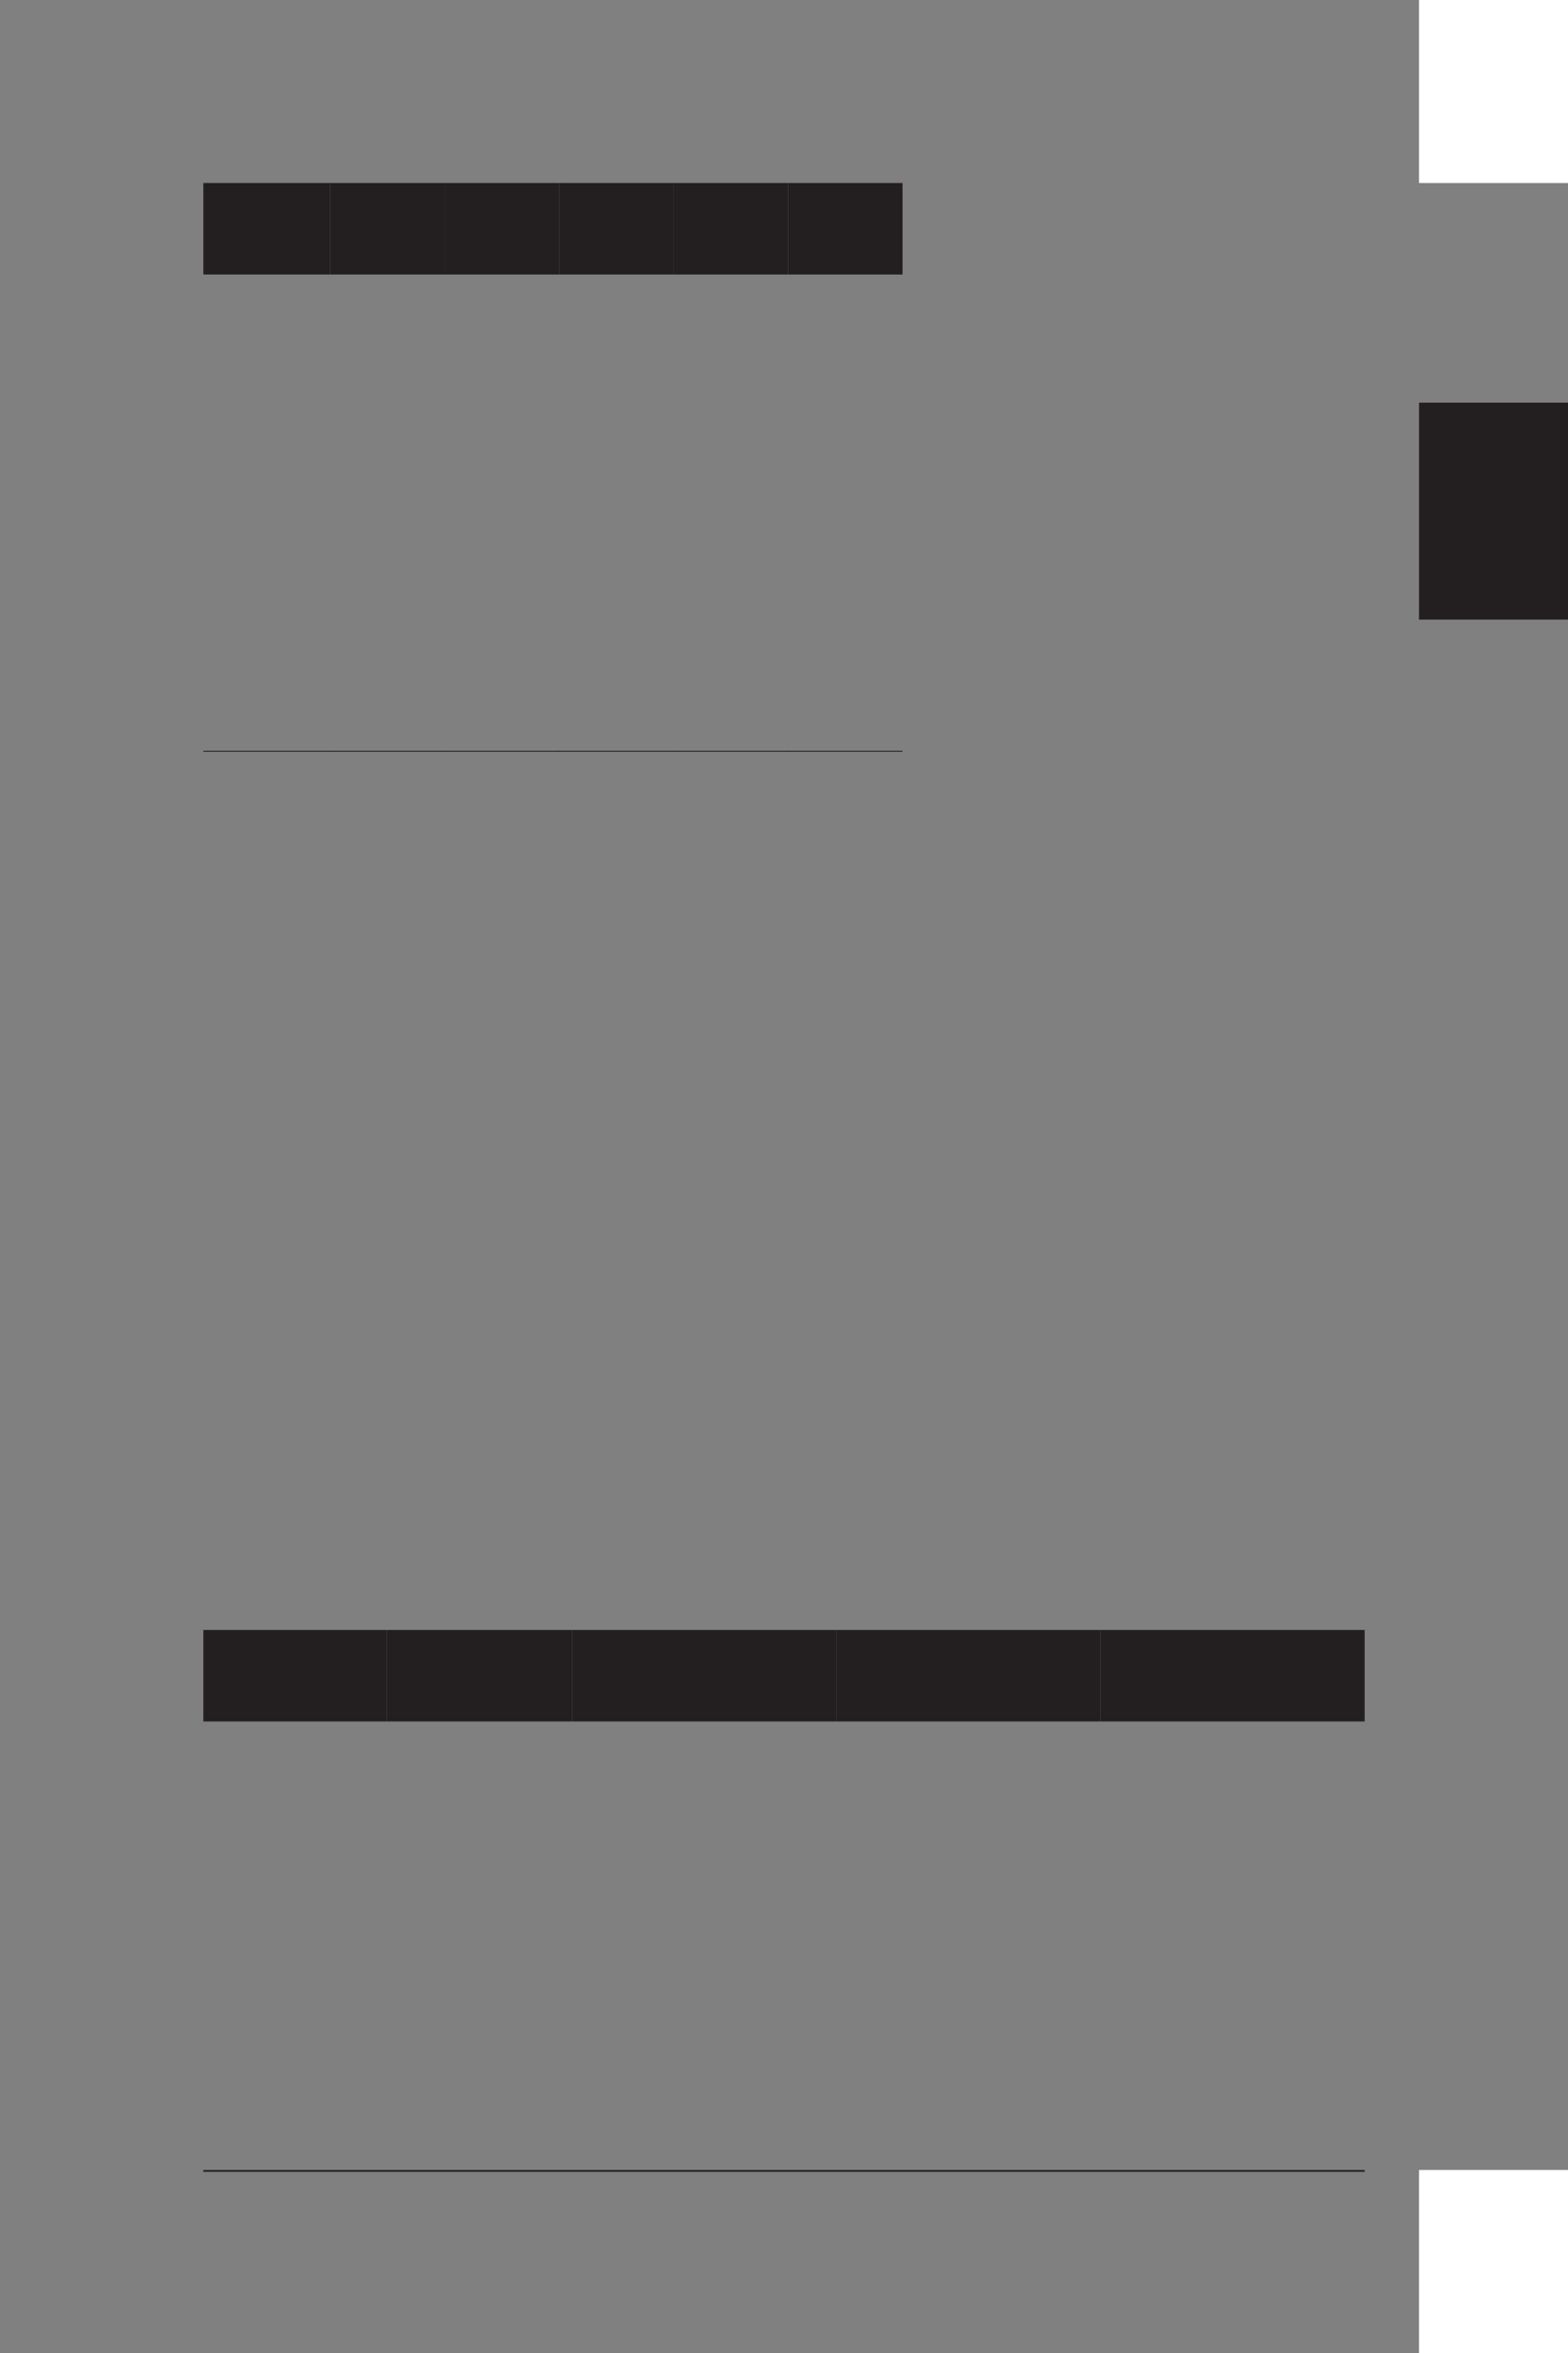 <?xml version="1.0" encoding="UTF-8" standalone="no"?>
<!DOCTYPE svg PUBLIC "-//W3C//DTD SVG 1.1//EN"
"http://www.w3.org/Graphics/SVG/1.1/DTD/svg11.dtd">
<svg viewBox="0 0 660 990" version="1.1" xmlns="http://www.w3.org/2000/svg" xmlns:xlink="http://www.w3.org/1999/xlink">
<rect x="0" y="0" width="660" height="990" fill="#808080" stroke="none"/>
<defs>
<clipPath id="c0_353"><path d="M85.6,318.5v-4.7h53.6v4.7Z"/></clipPath>
<clipPath id="c1_353"><path d="M138.9,318.5v-4.7h48.4v4.7Z"/></clipPath>
<clipPath id="c2_353"><path d="M187,318.5v-4.7h48.5v4.7Z"/></clipPath>
<clipPath id="c3_353"><path d="M235.2,318.5v-4.7h48.5v4.7Z"/></clipPath>
<clipPath id="c4_353"><path d="M283.4,318.5v-4.7h48.5v4.7Z"/></clipPath>
<clipPath id="c5_353"><path d="M331.6,318.5v-4.7h48.3v4.7Z"/></clipPath>
<clipPath id="c6_353"><path d="M85.6,915.9v-5.1H574.4v5.1Z"/></clipPath>
<style type="text/css"><![CDATA[
.g0_353{
fill: #231F20;
}
.g1_353{
fill: none;
stroke: #231F20;
stroke-width: 0.381;
stroke-linecap: round;
stroke-linejoin: miter;
}
.g2_353{
fill: #FFFFFF;
}
.g3_353{
fill: none;
stroke: #231F20;
stroke-width: 0.763;
stroke-linecap: round;
stroke-linejoin: miter;
}
]]></style>
</defs>
<path fill-rule="evenodd" d="M85.6,77H139v38.5H85.6V77Z" class="g0_353"/>
<path fill-rule="evenodd" d="M139,77h48.2v38.5H139V77Z" class="g0_353"/>
<path fill-rule="evenodd" d="M187.2,77h48.2v38.5H187.2V77Z" class="g0_353"/>
<path fill-rule="evenodd" d="M235.4,77h48.1v38.5H235.4V77Z" class="g0_353"/>
<path fill-rule="evenodd" d="M283.5,77h48.2v38.5H283.5V77Z" class="g0_353"/>
<path fill-rule="evenodd" d="M331.7,77h48.2v38.5H331.7V77Z" class="g0_353"/>
<path clip-path="url(#c0_353)" d="M139.2,316.1H85.6" class="g1_353"/>
<path clip-path="url(#c1_353)" d="M187.3,316.1H138.9" class="g1_353"/>
<path clip-path="url(#c2_353)" d="M235.5,316.1H187" class="g1_353"/>
<path clip-path="url(#c3_353)" d="M283.7,316.1H235.2" class="g1_353"/>
<path clip-path="url(#c4_353)" d="M331.9,316.1H283.4" class="g1_353"/>
<path clip-path="url(#c5_353)" d="M379.9,316.1H331.6" class="g1_353"/>
<path fill-rule="evenodd" d="M85.6,685.8h77.2v38.5H85.6V685.8Z" class="g0_353"/>
<path fill-rule="evenodd" d="M162.8,685.8h78.1v38.5H162.8V685.8Z" class="g0_353"/>
<path fill-rule="evenodd" d="M240.9,685.8H352.1v38.5H240.9V685.8Z" class="g0_353"/>
<path fill-rule="evenodd" d="M352.1,685.8H463.2v38.5H352.1V685.8Z" class="g0_353"/>
<path fill-rule="evenodd" d="M463.2,685.8H574.4v38.5H463.2V685.8Z" class="g0_353"/>
<path fill-rule="evenodd" d="M597.3,913H660v77H597.3V913Z" class="g2_353"/>
<path fill-rule="evenodd" d="M597.3,169.4H660v91.3H597.3V169.4Z" class="g0_353"/>
<path fill-rule="evenodd" d="M597.3,0H660V77H597.3V0Z" class="g2_353"/>
<path clip-path="url(#c6_353)" d="M85.6,913.4H574.4" class="g3_353"/>
</svg>